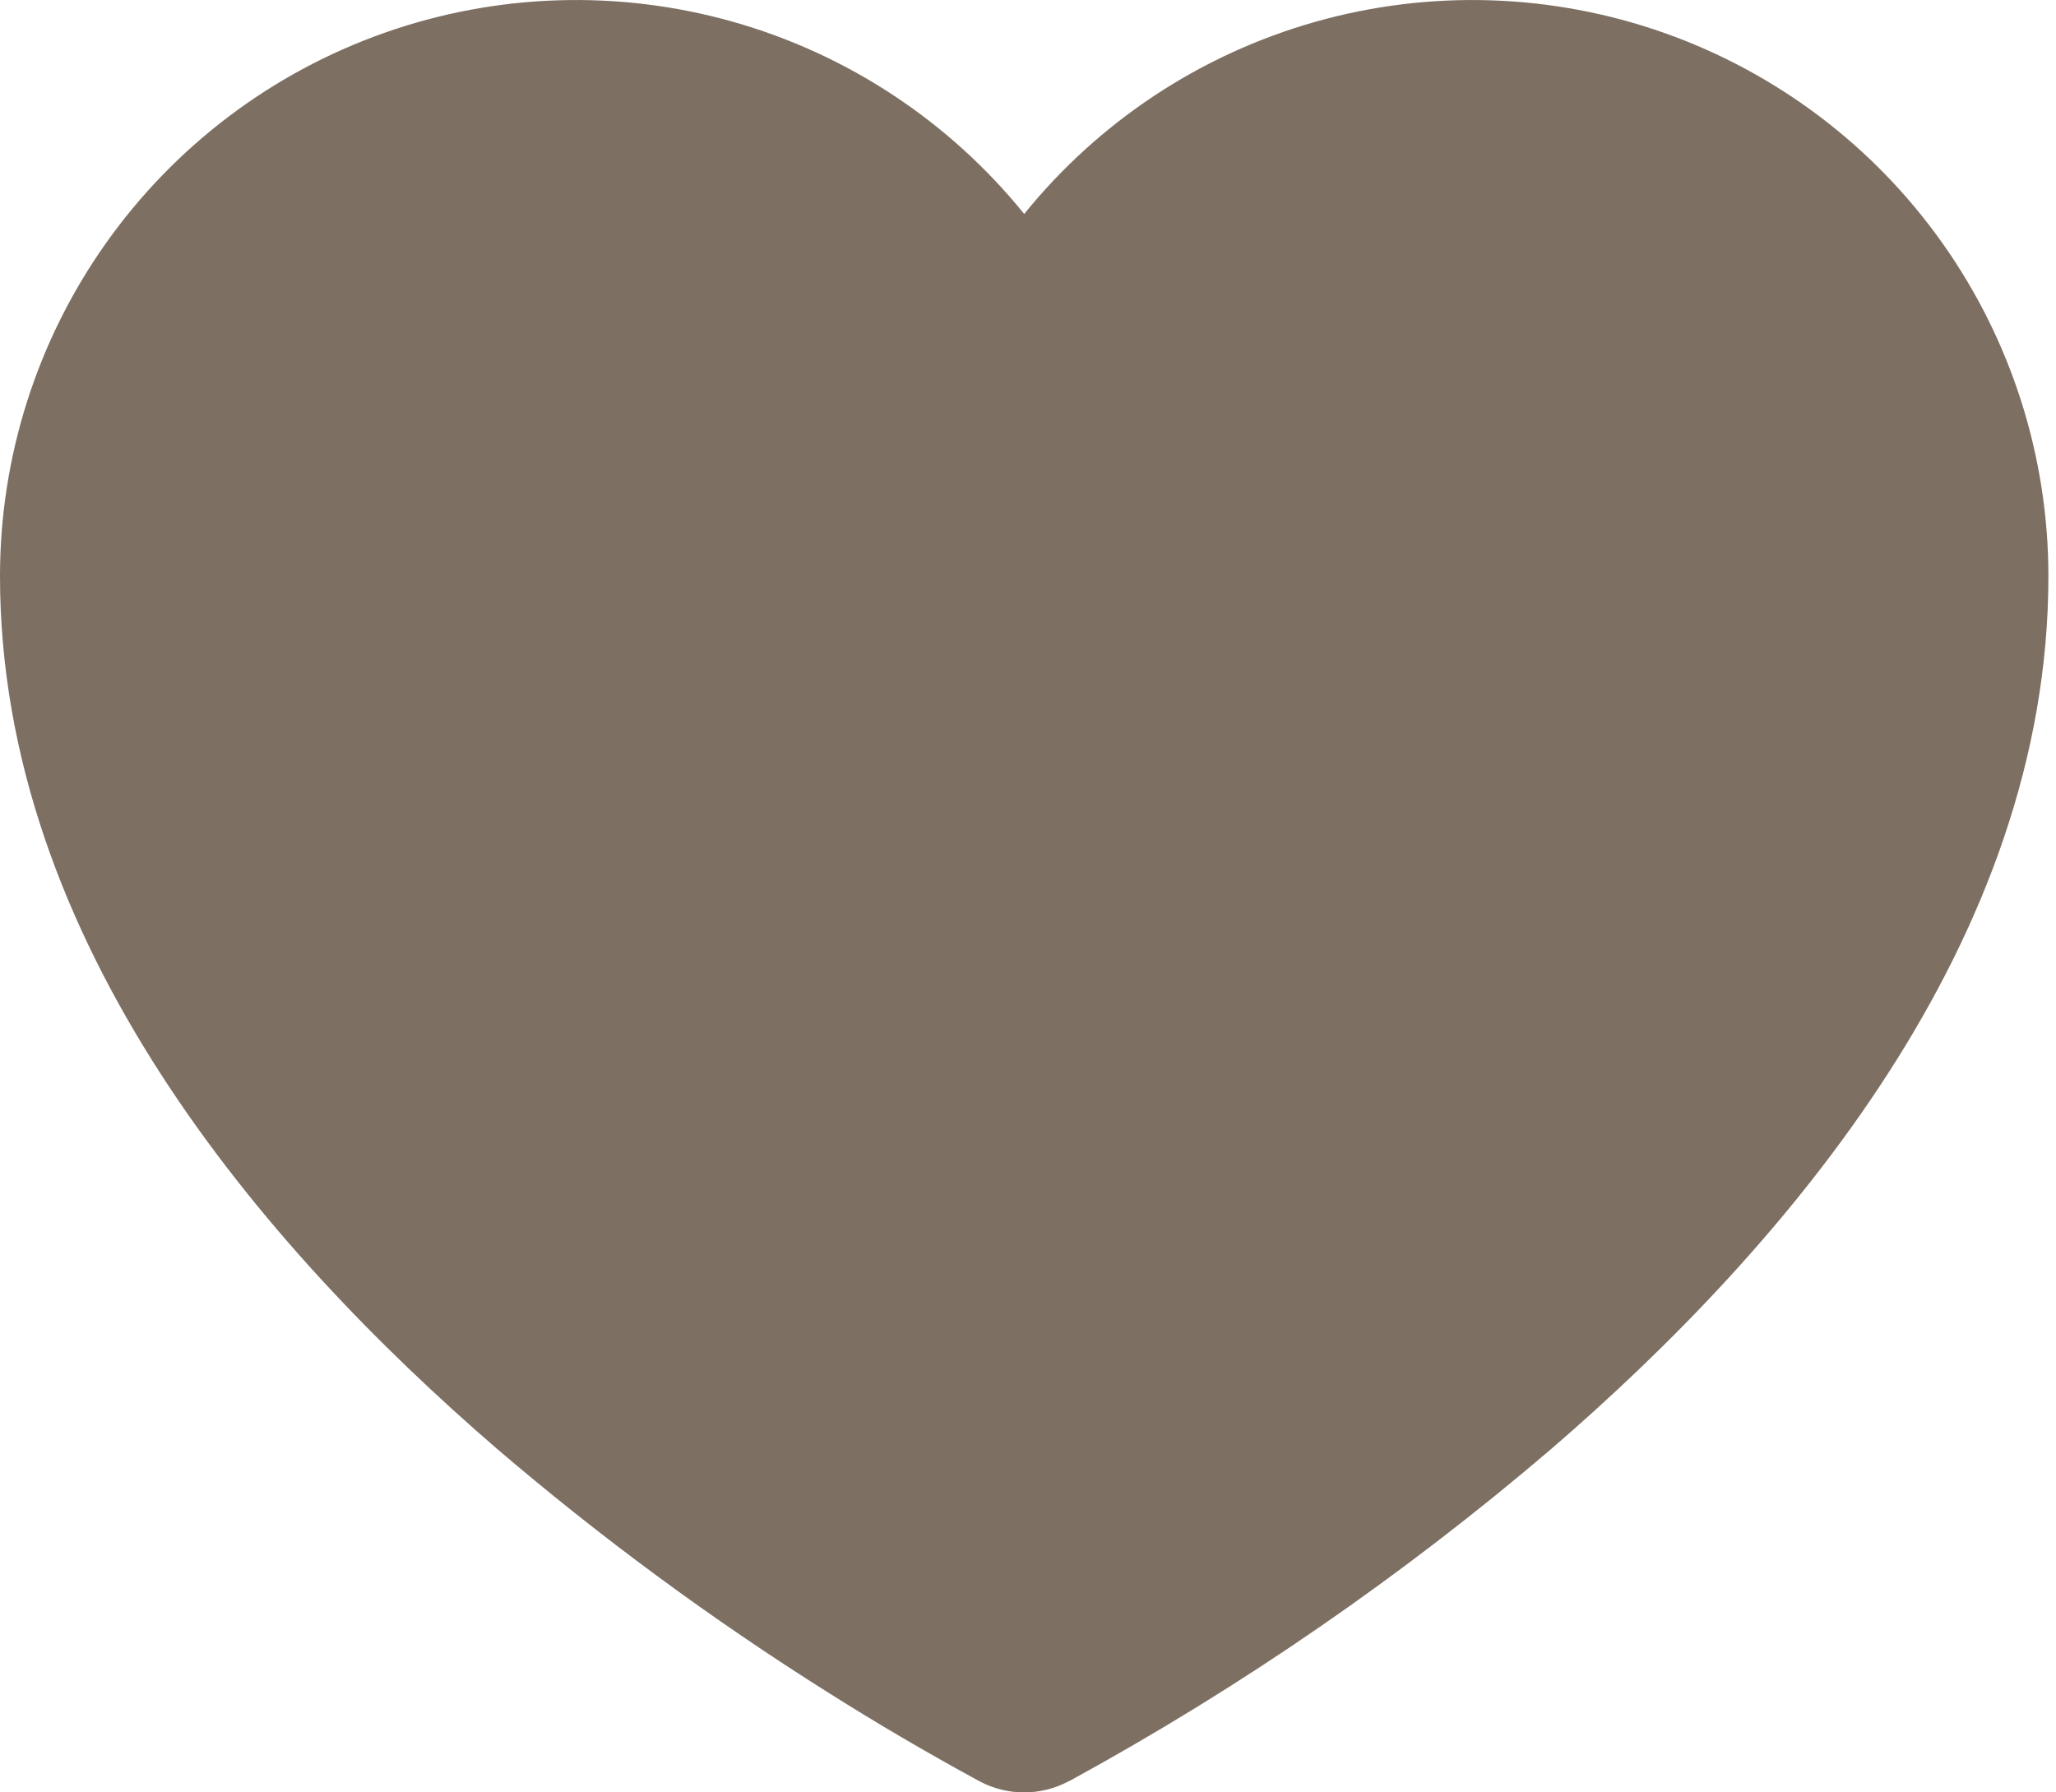 <svg width="39" height="34" viewBox="0 0 39 34" fill="none" xmlns="http://www.w3.org/2000/svg">
<path d="M18.585 33.791L18.573 33.784L18.527 33.76C17.569 33.238 16.627 32.686 15.705 32.103C13.506 30.72 11.41 29.177 9.435 27.489C4.966 23.635 0 17.853 0 10.927C0 8.667 0.701 6.463 2.006 4.618C3.311 2.773 5.155 1.378 7.286 0.625C9.417 -0.128 11.728 -0.202 13.903 0.413C16.077 1.028 18.007 2.302 19.428 4.059C20.848 2.302 22.779 1.028 24.953 0.413C27.127 -0.202 29.439 -0.128 31.57 0.625C33.7 1.378 35.545 2.773 36.85 4.618C38.155 6.463 38.855 8.667 38.856 10.927C38.856 17.853 33.892 23.635 29.421 27.489C26.614 29.887 23.568 31.988 20.329 33.76L20.283 33.784L20.27 33.791H20.266C20.008 33.928 19.72 34 19.428 34C19.136 34 18.848 33.93 18.59 33.794L18.585 33.791Z" fill="#7D6F62"/>
</svg>

